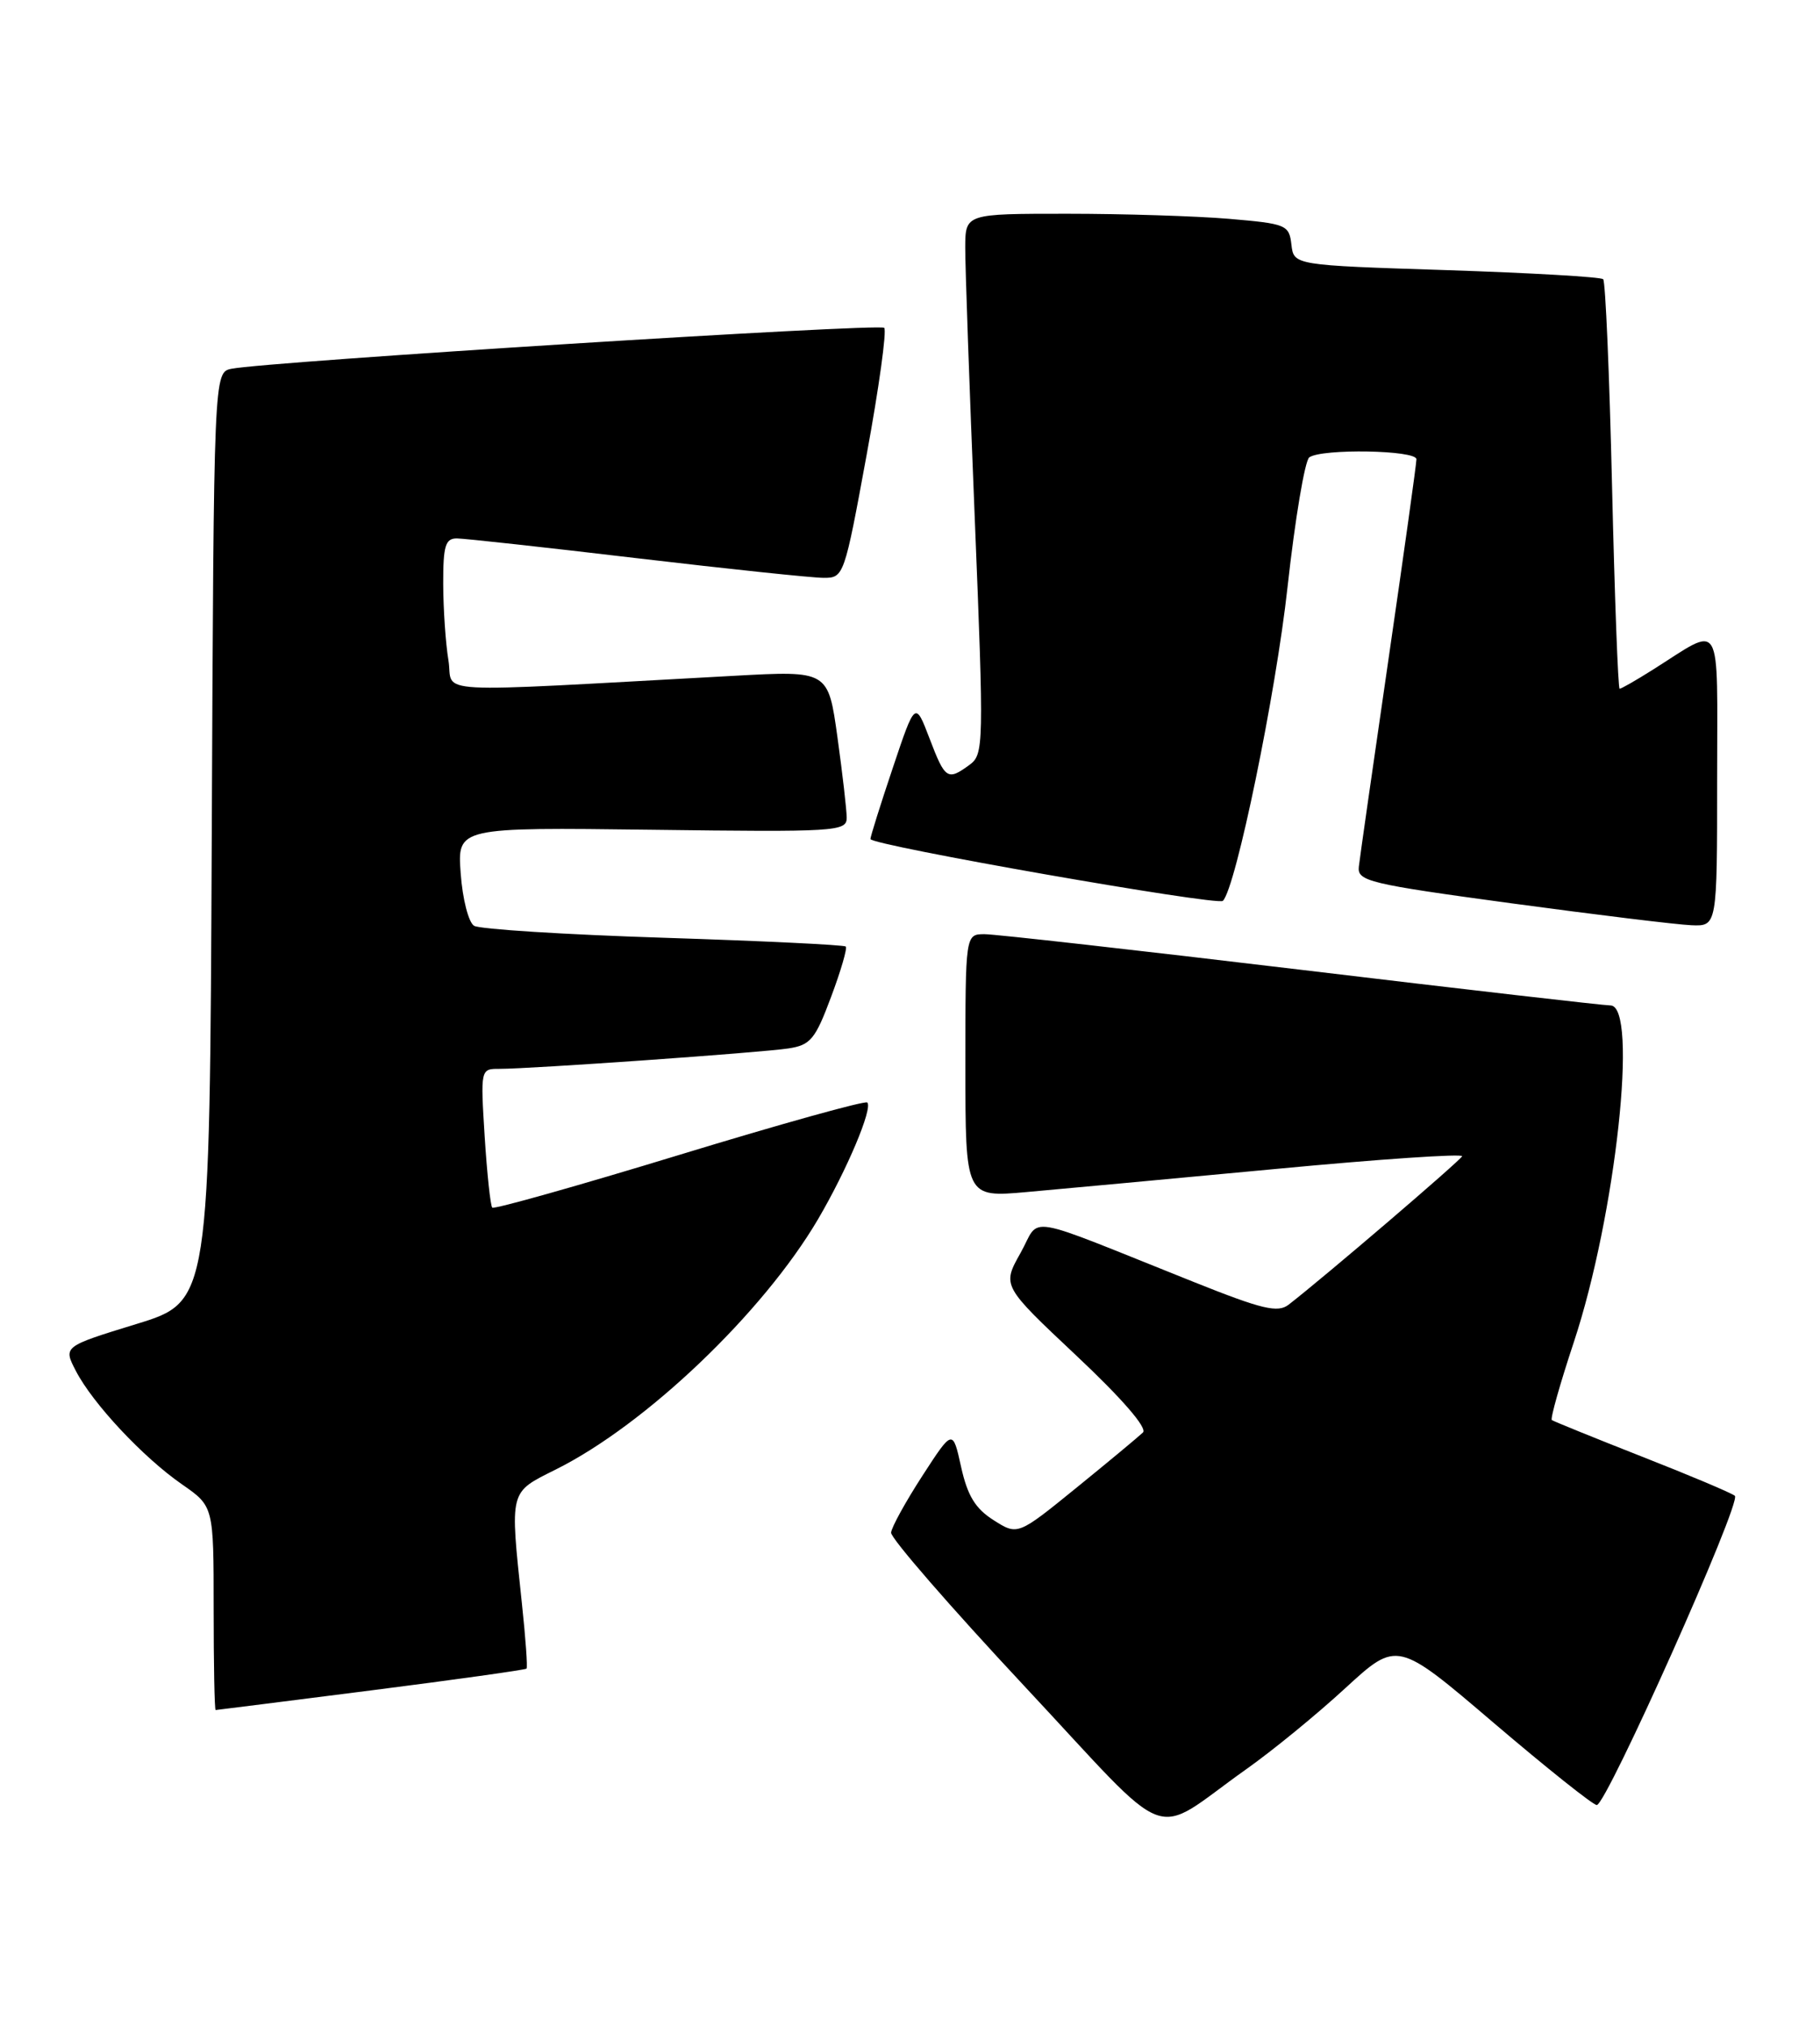 <?xml version="1.0" encoding="UTF-8" standalone="no"?>
<!DOCTYPE svg PUBLIC "-//W3C//DTD SVG 1.1//EN" "http://www.w3.org/Graphics/SVG/1.1/DTD/svg11.dtd" >
<svg xmlns="http://www.w3.org/2000/svg" xmlns:xlink="http://www.w3.org/1999/xlink" version="1.1" viewBox="0 0 230 256">
 <g >
 <path fill="currentColor"
d=" M 157.50 223.47 C 160.80 221.14 166.44 216.53 170.03 213.22 C 176.57 207.22 176.57 207.22 188.75 217.61 C 195.45 223.32 201.32 228.00 201.79 228.00 C 203.01 228.00 220.13 189.71 219.24 188.94 C 218.83 188.59 213.55 186.36 207.50 183.99 C 201.45 181.61 196.33 179.53 196.11 179.37 C 195.90 179.20 197.15 174.77 198.89 169.53 C 204.19 153.54 207.08 127.00 203.52 127.00 C 202.71 127.00 185.12 124.98 164.44 122.50 C 143.77 120.03 125.76 118.00 124.43 118.00 C 122.00 118.00 122.00 118.00 122.00 134.63 C 122.00 151.26 122.00 151.26 129.75 150.57 C 134.01 150.19 148.19 148.88 161.27 147.65 C 174.34 146.41 184.91 145.70 184.77 146.05 C 184.54 146.61 167.44 161.24 162.86 164.79 C 161.48 165.86 159.54 165.40 150.86 161.93 C 128.74 153.10 131.61 153.58 128.96 158.28 C 126.64 162.41 126.64 162.41 136.01 171.22 C 141.77 176.63 145.02 180.38 144.44 180.94 C 143.92 181.44 140.15 184.58 136.06 187.90 C 128.61 193.95 128.61 193.95 125.57 192.02 C 123.26 190.56 122.27 188.94 121.46 185.30 C 120.40 180.50 120.40 180.50 116.56 186.42 C 114.45 189.68 112.67 192.90 112.61 193.59 C 112.55 194.28 120.11 202.98 129.41 212.93 C 148.68 233.54 145.15 232.22 157.50 223.47 Z  M 46.89 213.52 C 57.56 212.16 66.40 210.92 66.54 210.77 C 66.69 210.62 66.42 206.90 65.95 202.50 C 64.43 188.09 64.31 188.58 70.25 185.61 C 81.63 179.94 96.44 165.80 103.38 154.00 C 107.04 147.76 110.32 139.99 109.60 139.26 C 109.33 139.00 98.65 141.97 85.87 145.87 C 73.09 149.77 62.44 152.77 62.21 152.54 C 61.98 152.31 61.55 148.27 61.25 143.56 C 60.72 135.05 60.73 135.00 63.11 135.01 C 66.98 135.02 96.22 132.96 99.64 132.43 C 102.42 132.01 103.03 131.28 105.02 125.94 C 106.26 122.64 107.10 119.76 106.88 119.56 C 106.67 119.35 96.30 118.85 83.84 118.45 C 71.37 118.05 60.60 117.37 59.91 116.94 C 59.21 116.51 58.45 113.54 58.22 110.33 C 57.79 104.50 57.79 104.50 82.40 104.81 C 105.61 105.11 107.00 105.03 107.00 103.31 C 107.00 102.32 106.47 97.72 105.83 93.11 C 104.66 84.71 104.66 84.71 92.83 85.36 C 53.12 87.52 57.38 87.75 56.67 83.40 C 56.31 81.25 56.02 76.91 56.01 73.75 C 56.00 68.93 56.28 68.00 57.75 68.01 C 58.71 68.02 68.95 69.14 80.50 70.51 C 92.05 71.87 102.66 72.99 104.09 72.99 C 106.63 73.00 106.71 72.77 109.51 57.51 C 111.08 48.99 112.08 41.75 111.74 41.41 C 111.15 40.82 33.83 45.67 29.26 46.58 C 27.02 47.03 27.02 47.03 26.76 105.72 C 26.50 164.40 26.50 164.40 17.24 167.24 C 7.99 170.08 7.99 170.08 9.58 173.15 C 11.71 177.28 18.10 184.10 23.01 187.50 C 27.00 190.27 27.00 190.27 27.00 203.14 C 27.00 210.21 27.11 216.00 27.25 216.00 C 27.39 215.99 36.23 214.88 46.89 213.52 Z  M 217.00 98.46 C 217.00 77.54 217.84 78.96 208.77 84.66 C 206.72 85.95 204.88 87.00 204.68 87.00 C 204.48 87.00 204.05 75.48 203.72 61.40 C 203.39 47.31 202.89 35.56 202.60 35.27 C 202.32 34.98 193.40 34.47 182.79 34.12 C 163.50 33.50 163.50 33.50 163.20 30.89 C 162.91 28.40 162.55 28.26 155.30 27.64 C 151.12 27.29 141.92 27.00 134.85 27.00 C 122.00 27.00 122.00 27.00 121.98 31.25 C 121.97 33.59 122.51 48.94 123.18 65.37 C 124.35 94.25 124.33 95.29 122.51 96.62 C 119.74 98.64 119.44 98.45 117.47 93.28 C 115.66 88.55 115.66 88.55 112.83 96.98 C 111.27 101.62 110.00 105.67 110.00 105.98 C 110.00 106.76 153.88 114.45 154.54 113.79 C 156.18 112.16 161.24 87.60 162.71 74.16 C 163.66 65.55 164.90 58.17 165.46 57.77 C 167.06 56.64 179.00 56.85 179.00 58.01 C 179.00 58.57 177.41 69.93 175.47 83.26 C 173.53 96.59 171.84 108.39 171.72 109.48 C 171.52 111.30 172.94 111.65 191.00 114.10 C 201.72 115.55 211.96 116.80 213.75 116.87 C 217.00 117.00 217.00 117.00 217.00 98.46 Z "/>
</g>
</svg>